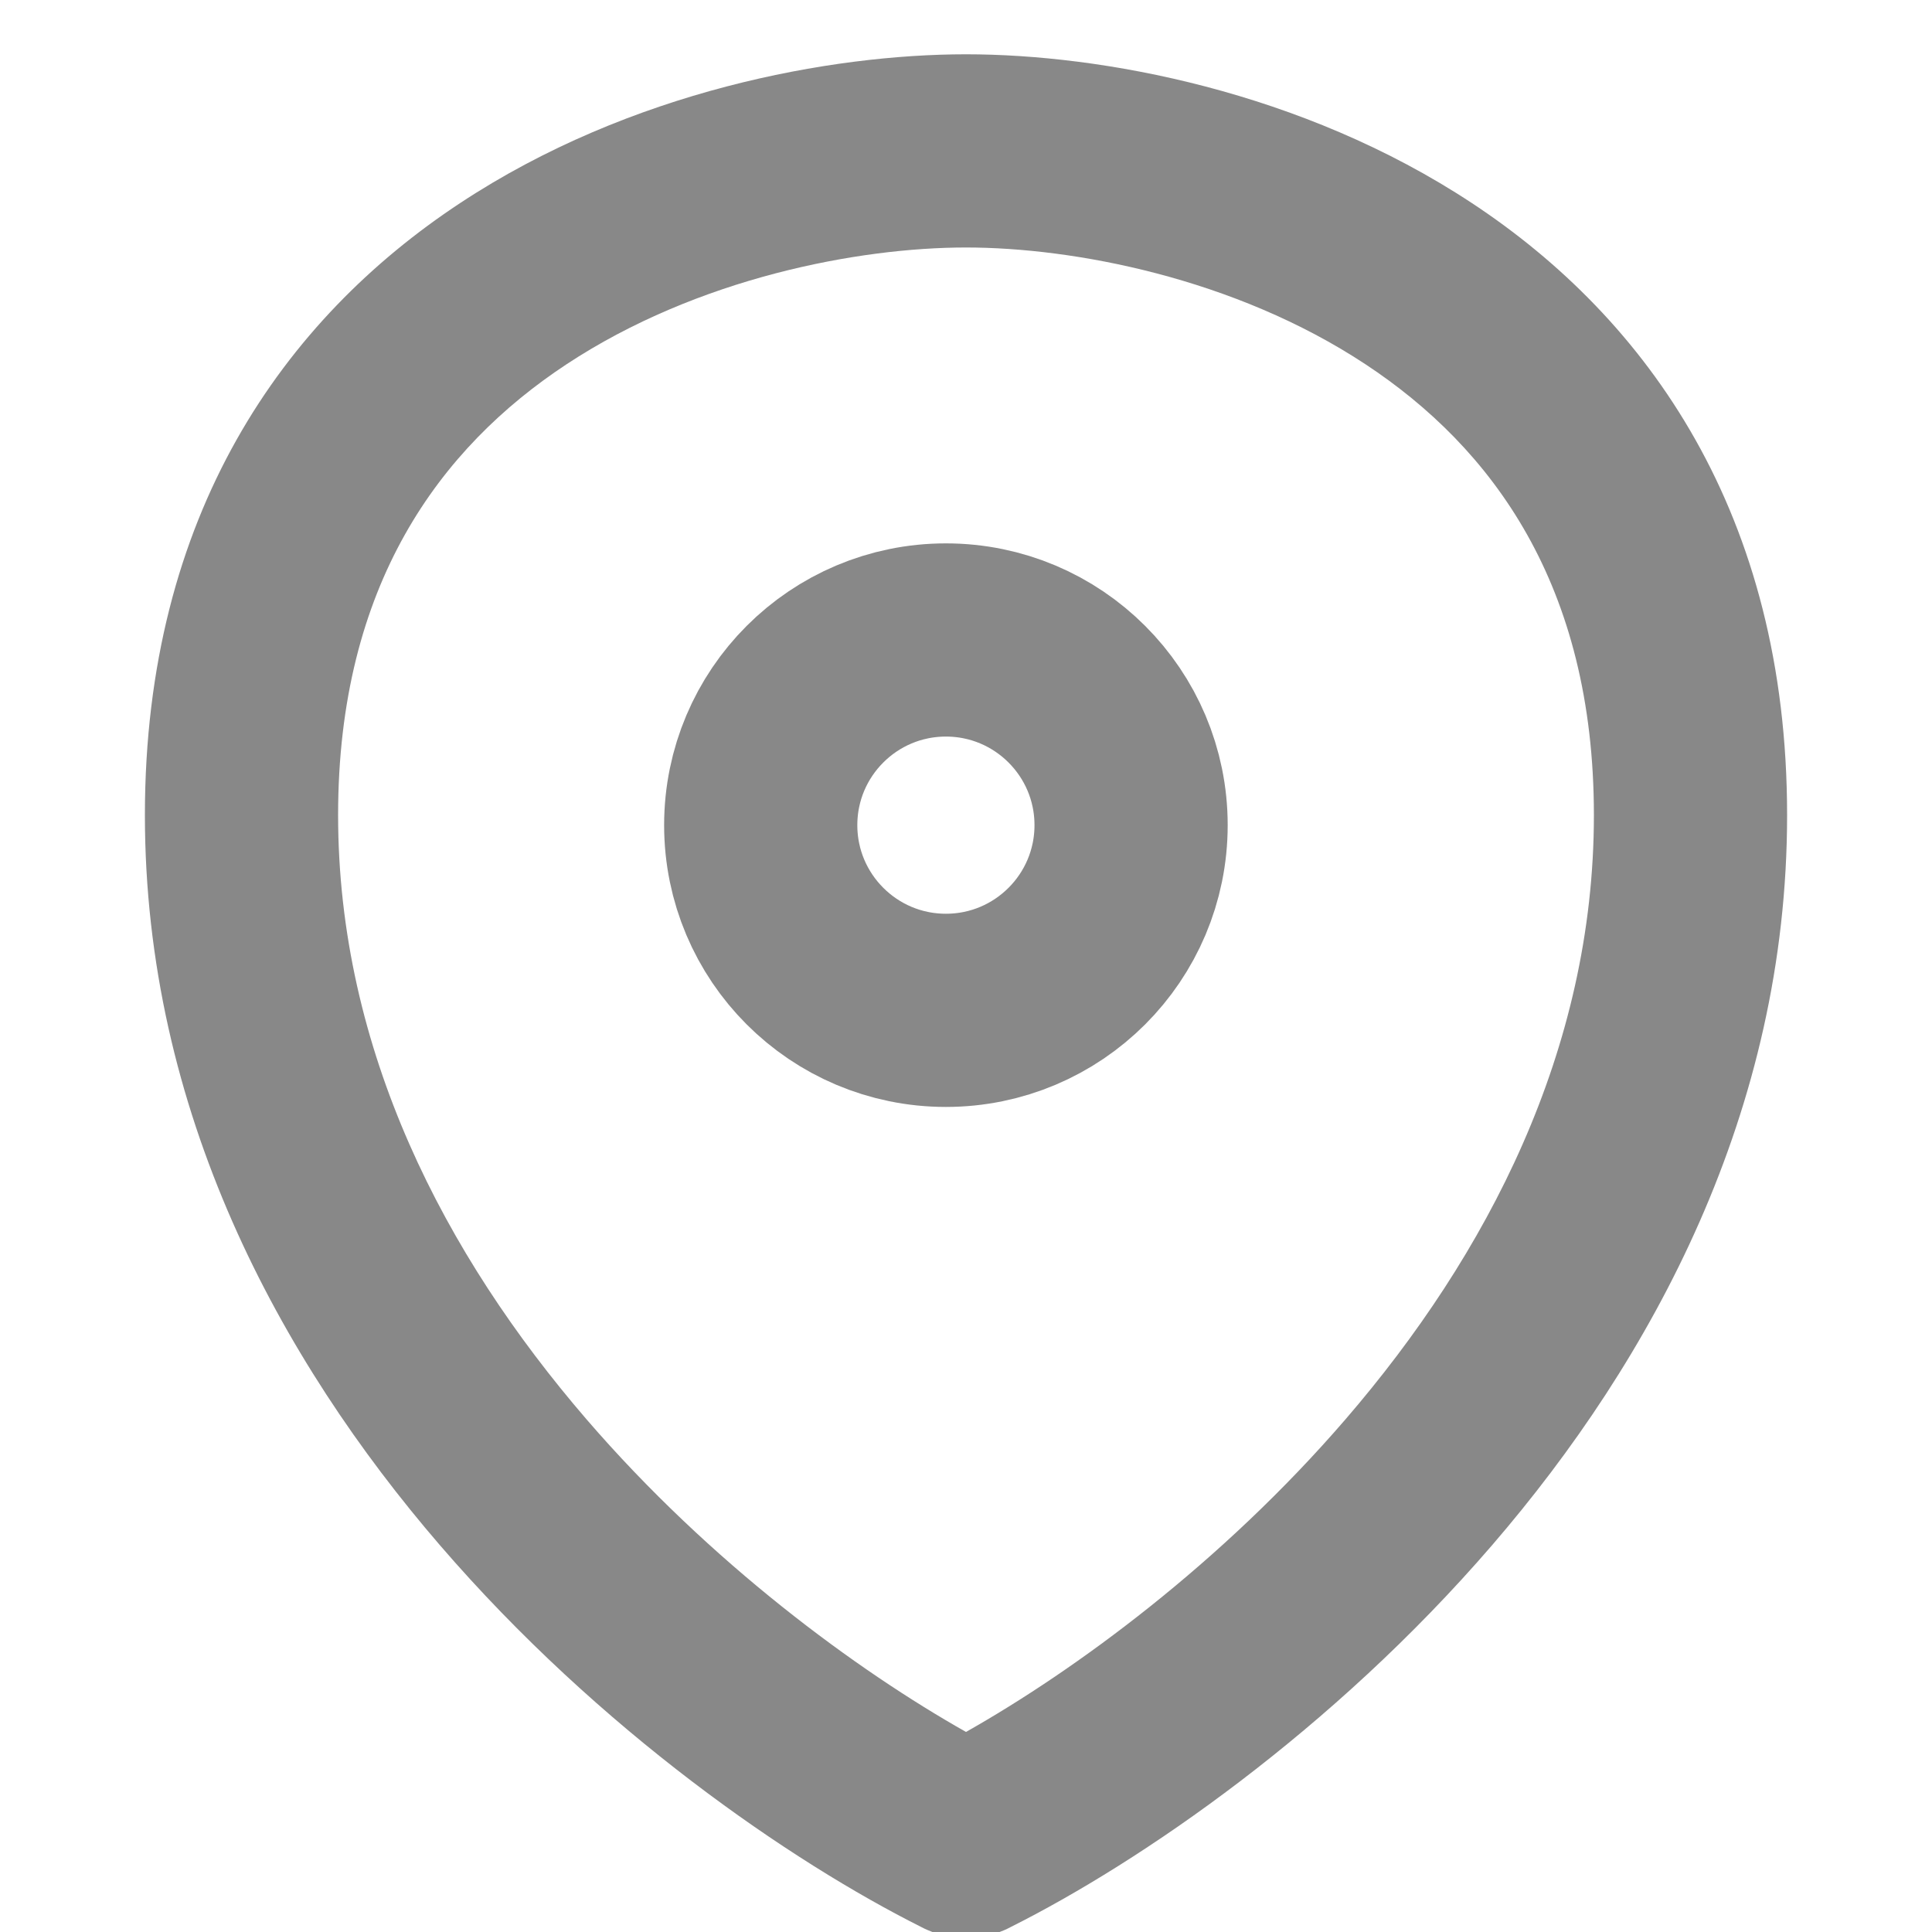 <svg width="20" height="20" viewBox="0 0 20 20" fill="none" xmlns="http://www.w3.org/2000/svg"><g clip-path="url(#clip0_352_53)"><circle cx="9.792" cy="8.542" r="1.917" stroke="#888888" stroke-width="2"/><path fill-rule="evenodd" clip-rule="evenodd" d="M10 0.562C8.607 0.562 6.526 0.938 4.762 2.103C2.943 3.303 1.5 5.323 1.5 8.438C1.5 11.503 2.894 14.07 4.555 15.997C6.208 17.915 8.187 19.272 9.542 19.951C9.562 19.962 9.582 19.971 9.603 19.98C9.732 20.036 9.867 20.063 10 20.063C10.133 20.063 10.268 20.036 10.398 19.98C10.418 19.971 10.438 19.962 10.458 19.951C11.813 19.272 13.791 17.915 15.445 15.997C17.106 14.07 18.5 11.503 18.5 8.438C18.5 5.323 17.057 3.303 15.238 2.103C13.473 0.938 11.393 0.562 10 0.562ZM10 2.562C8.893 2.562 7.224 2.874 5.863 3.772C4.557 4.634 3.5 6.052 3.5 8.438C3.5 10.872 4.606 12.992 6.07 14.691C7.357 16.184 8.874 17.293 10 17.929C11.126 17.293 12.643 16.184 13.93 14.691C15.394 12.992 16.5 10.872 16.5 8.438C16.5 6.052 15.443 4.634 14.137 3.772C12.777 2.874 11.107 2.562 10 2.562Z" fill="#888888"/></g><defs><clipPath id="clip0_352_53"><rect width="20" height="20" fill="white"/></clipPath></defs></svg>